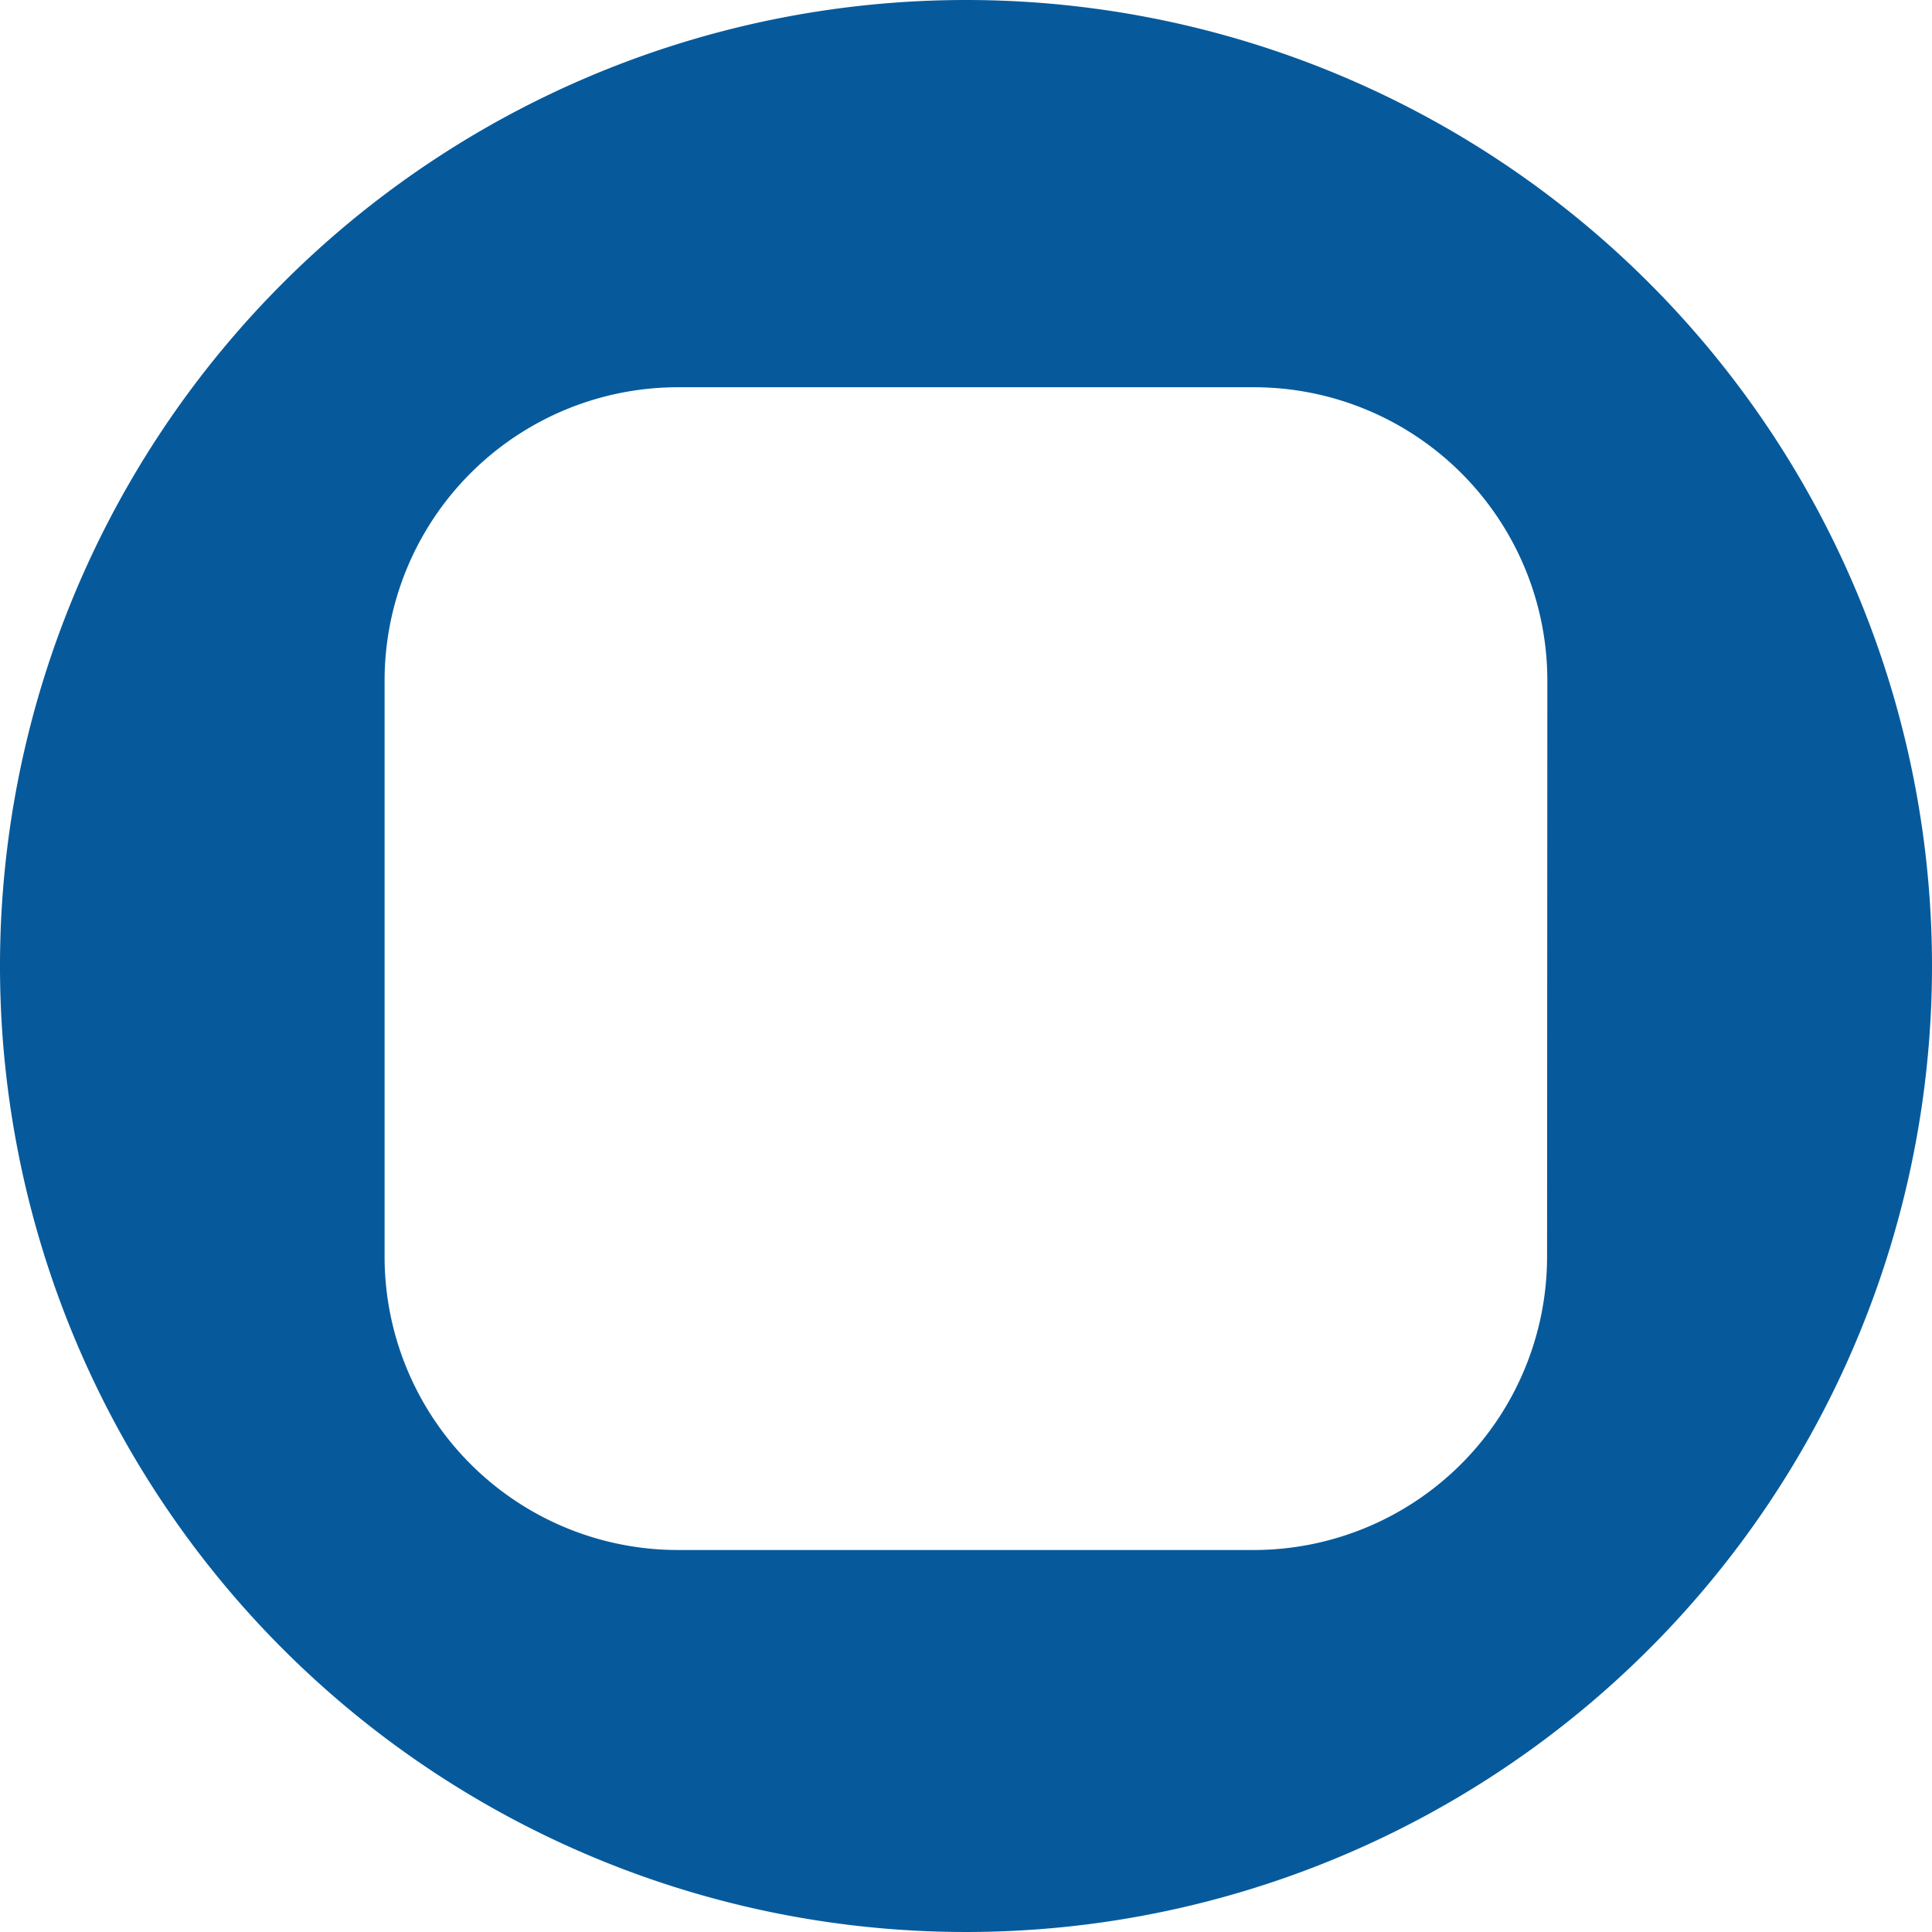 <svg xmlns="http://www.w3.org/2000/svg" width="28.308" height="28.309" viewBox="0 0 28.308 28.309"><path d="M14.154,0A14.154,14.154,0,1,0,28.308,14.154,14.154,14.154,0,0,0,14.154,0Zm8.514,18.411a4.3,4.3,0,0,1-4.3,4.3H9.935a4.3,4.3,0,0,1-4.3-4.3V9.974a4.3,4.3,0,0,1,4.3-4.3h8.437a4.3,4.3,0,0,1,4.3,4.3Z" fill="#065a9c"/></svg>